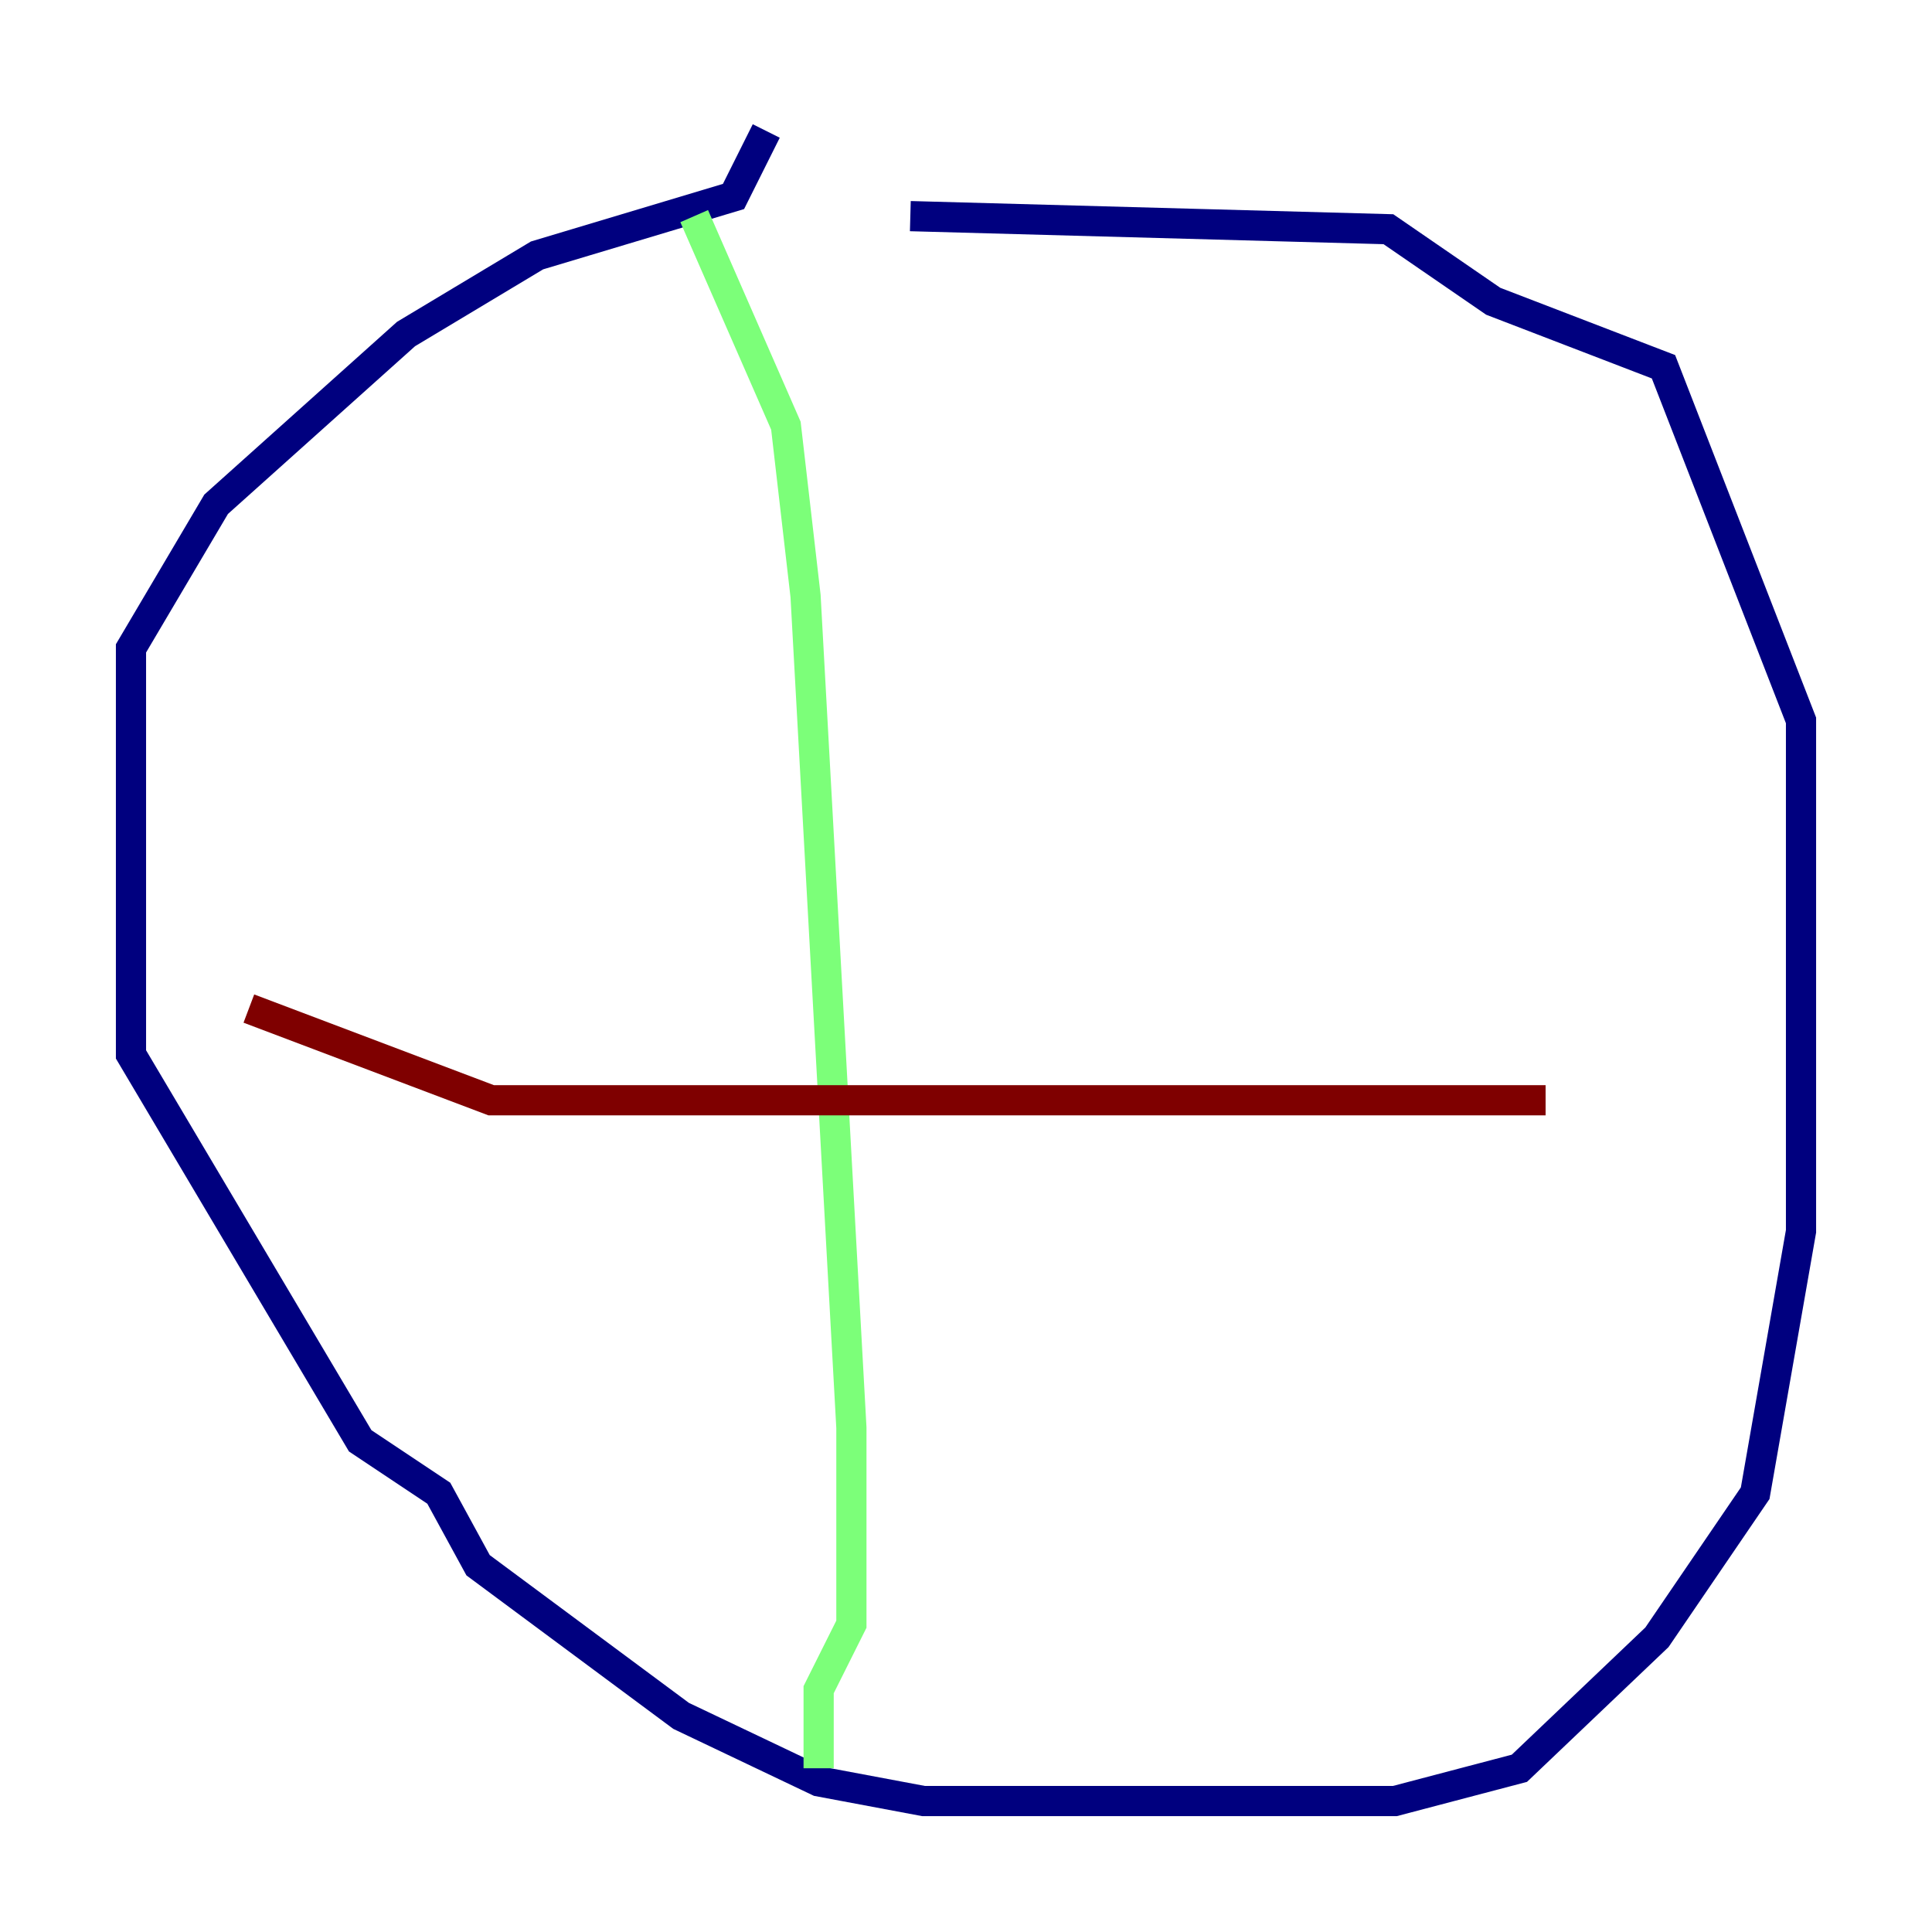 <?xml version="1.0" encoding="utf-8" ?>
<svg baseProfile="tiny" height="128" version="1.2" viewBox="0,0,128,128" width="128" xmlns="http://www.w3.org/2000/svg" xmlns:ev="http://www.w3.org/2001/xml-events" xmlns:xlink="http://www.w3.org/1999/xlink"><defs /><polyline fill="none" points="50.766,8.678 48.597,13.017 35.58,16.922 26.902,22.129 14.319,33.41 8.678,42.956 8.678,69.858 23.864,95.458 29.071,98.929 31.675,103.702 45.125,113.681 54.237,118.02 61.18,119.322 92.42,119.322 100.664,117.153 109.776,108.475 116.285,98.929 119.322,81.573 119.322,47.729 110.21,24.298 98.929,19.959 91.986,15.186 60.312,14.319" stroke="#00007f" stroke-width="2" /><polyline fill="none" points="45.993,14.319 52.068,28.203 53.37,39.485 56.407,94.59 56.407,107.607 54.237,111.946 54.237,117.153" stroke="#7cff79" stroke-width="2" /><polyline fill="none" points="16.488,66.82 32.542,72.895 102.4,72.895" stroke="#7f0000" stroke-width="2" /></svg>